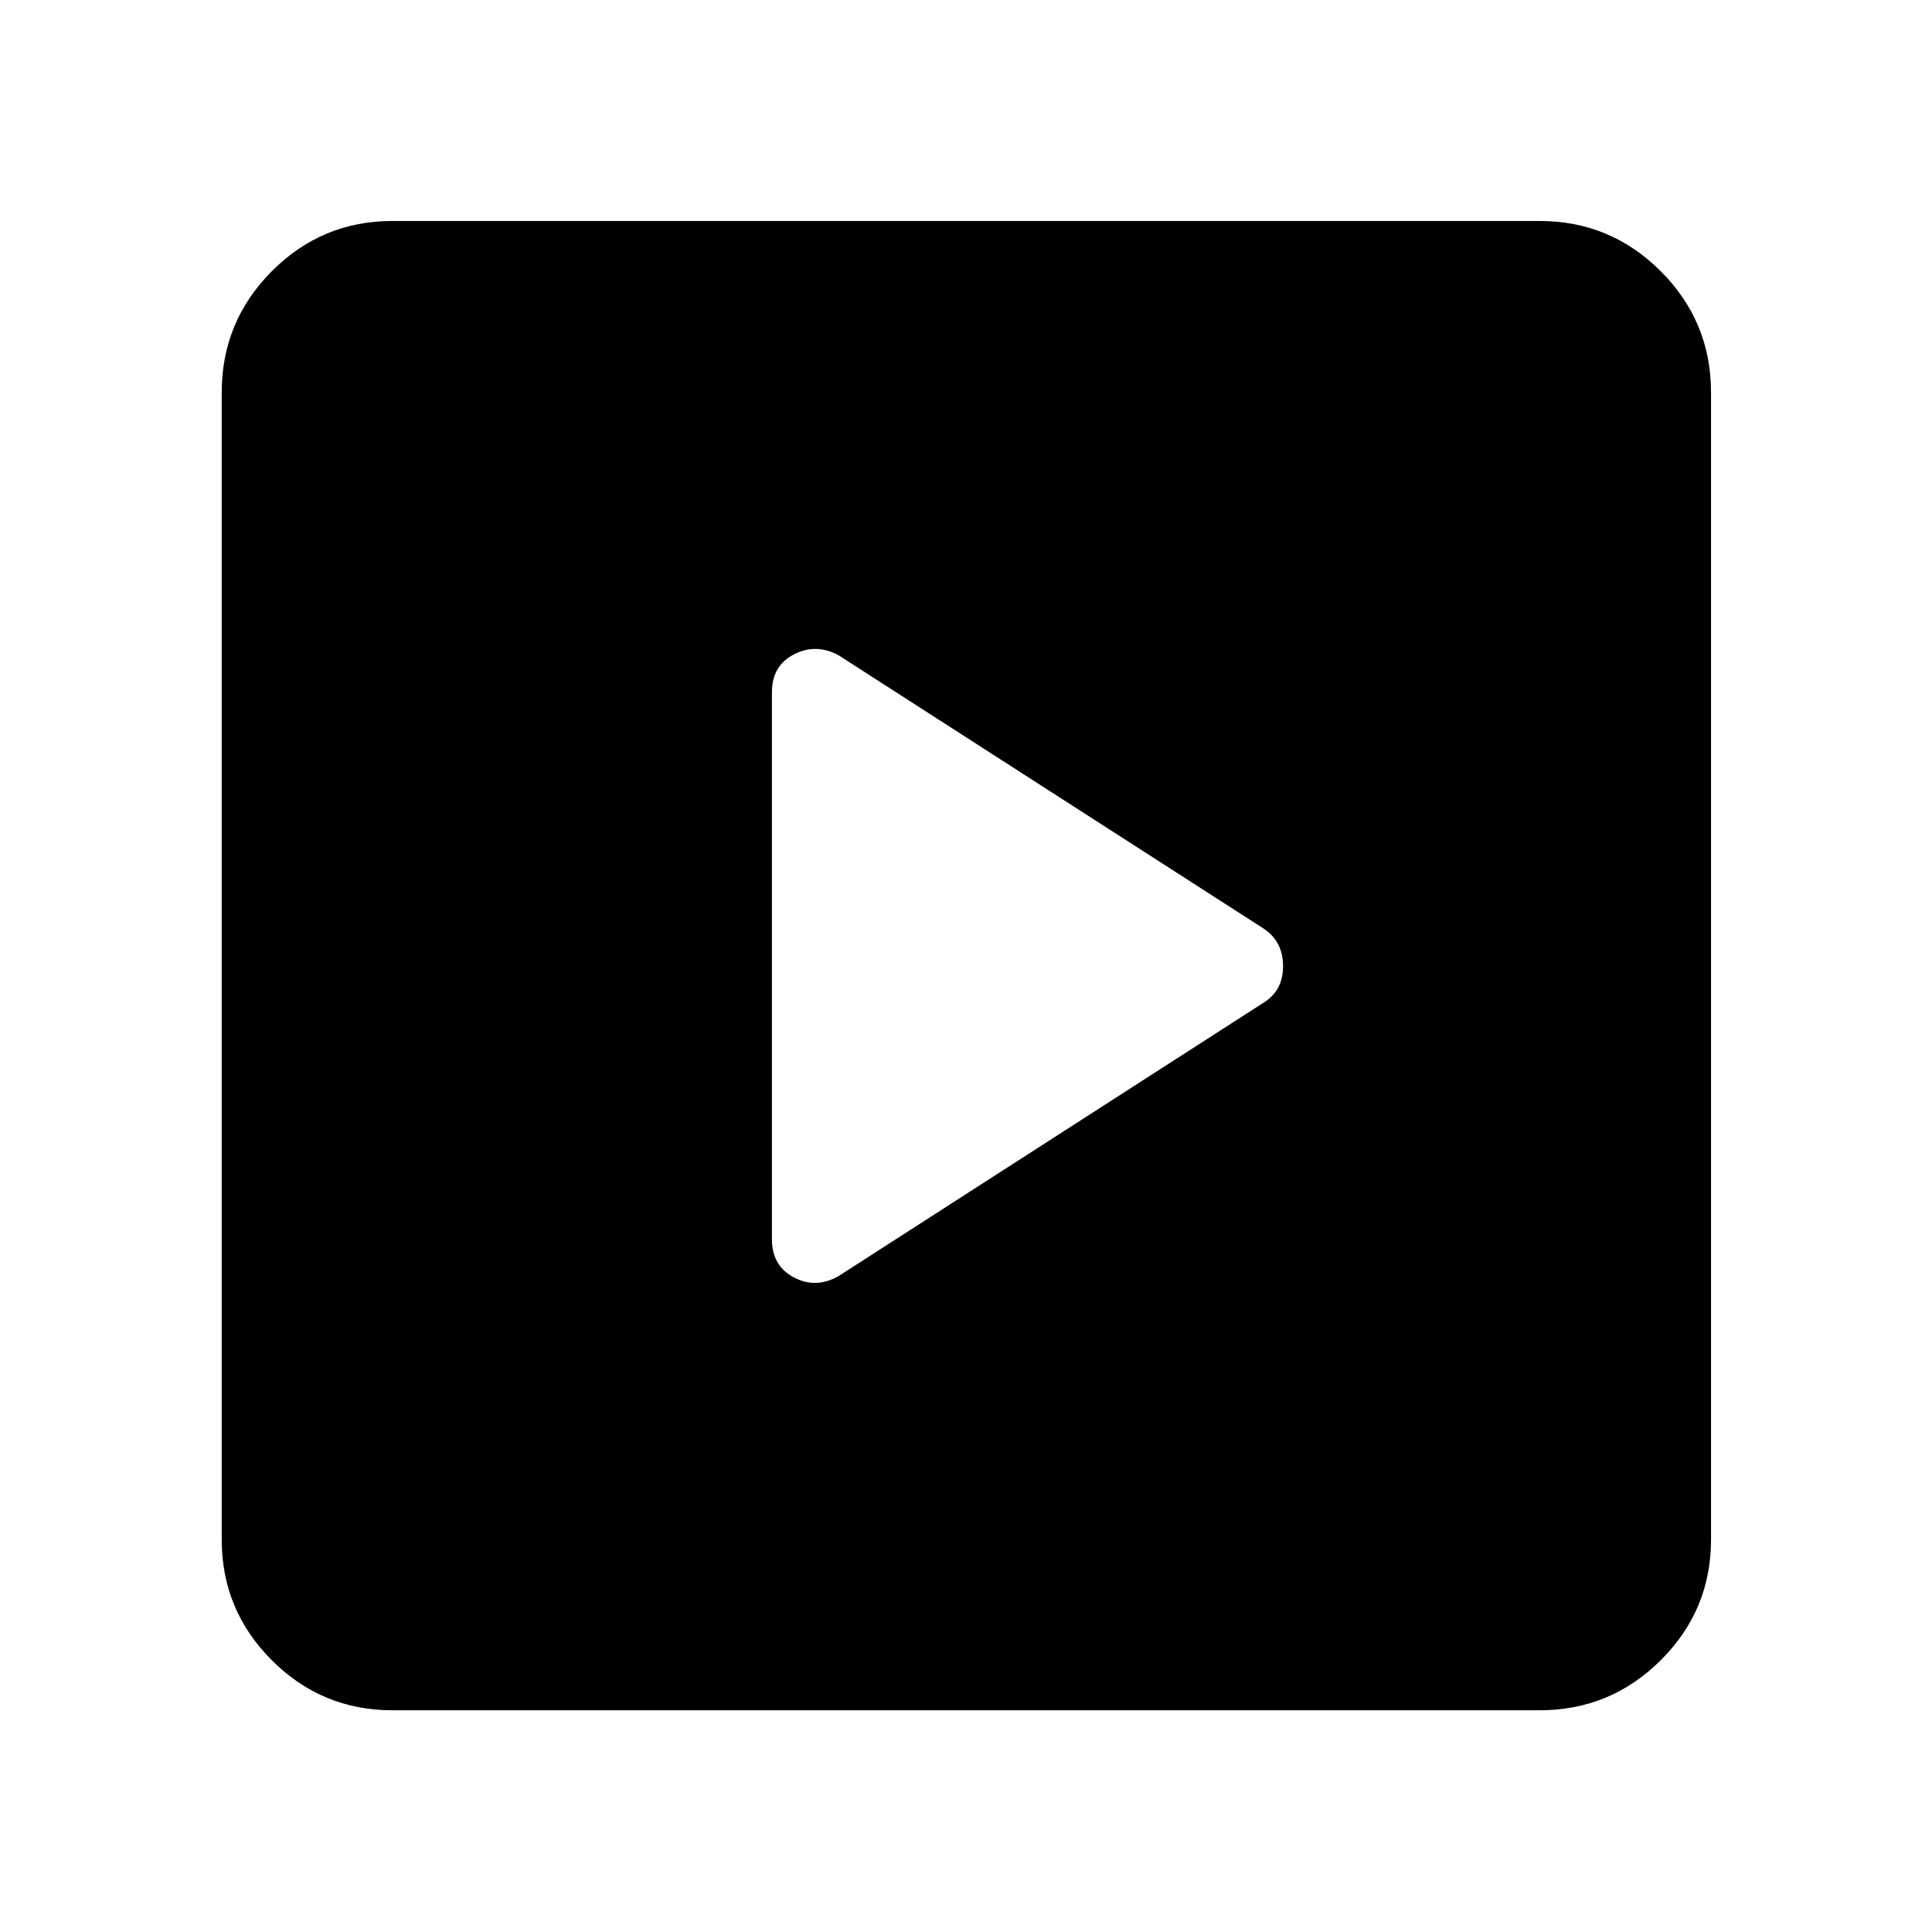 <svg xmlns="http://www.w3.org/2000/svg" height="40" viewBox="0 -960 960 960" width="40"><path d="M627.86-461.77q9.69-6 9.69-18.18 0-12.19-9.62-18.62L416.65-634.42q-11.27-6.05-22.18-.4-10.9 5.65-10.9 18.71v271.88q0 13.23 10.9 18.97 10.91 5.73 22.1-.59l211.29-135.92Zm-432.87 351.6q-35.07 0-59.94-24.88-24.88-24.87-24.88-59.94v-570.02q0-35.22 24.88-60.21 24.87-24.98 59.94-24.98h570.02q35.22 0 60.21 24.98 24.98 24.99 24.98 60.21v570.02q0 35.07-24.98 59.94-24.99 24.88-60.21 24.88H194.99Z"/></svg>